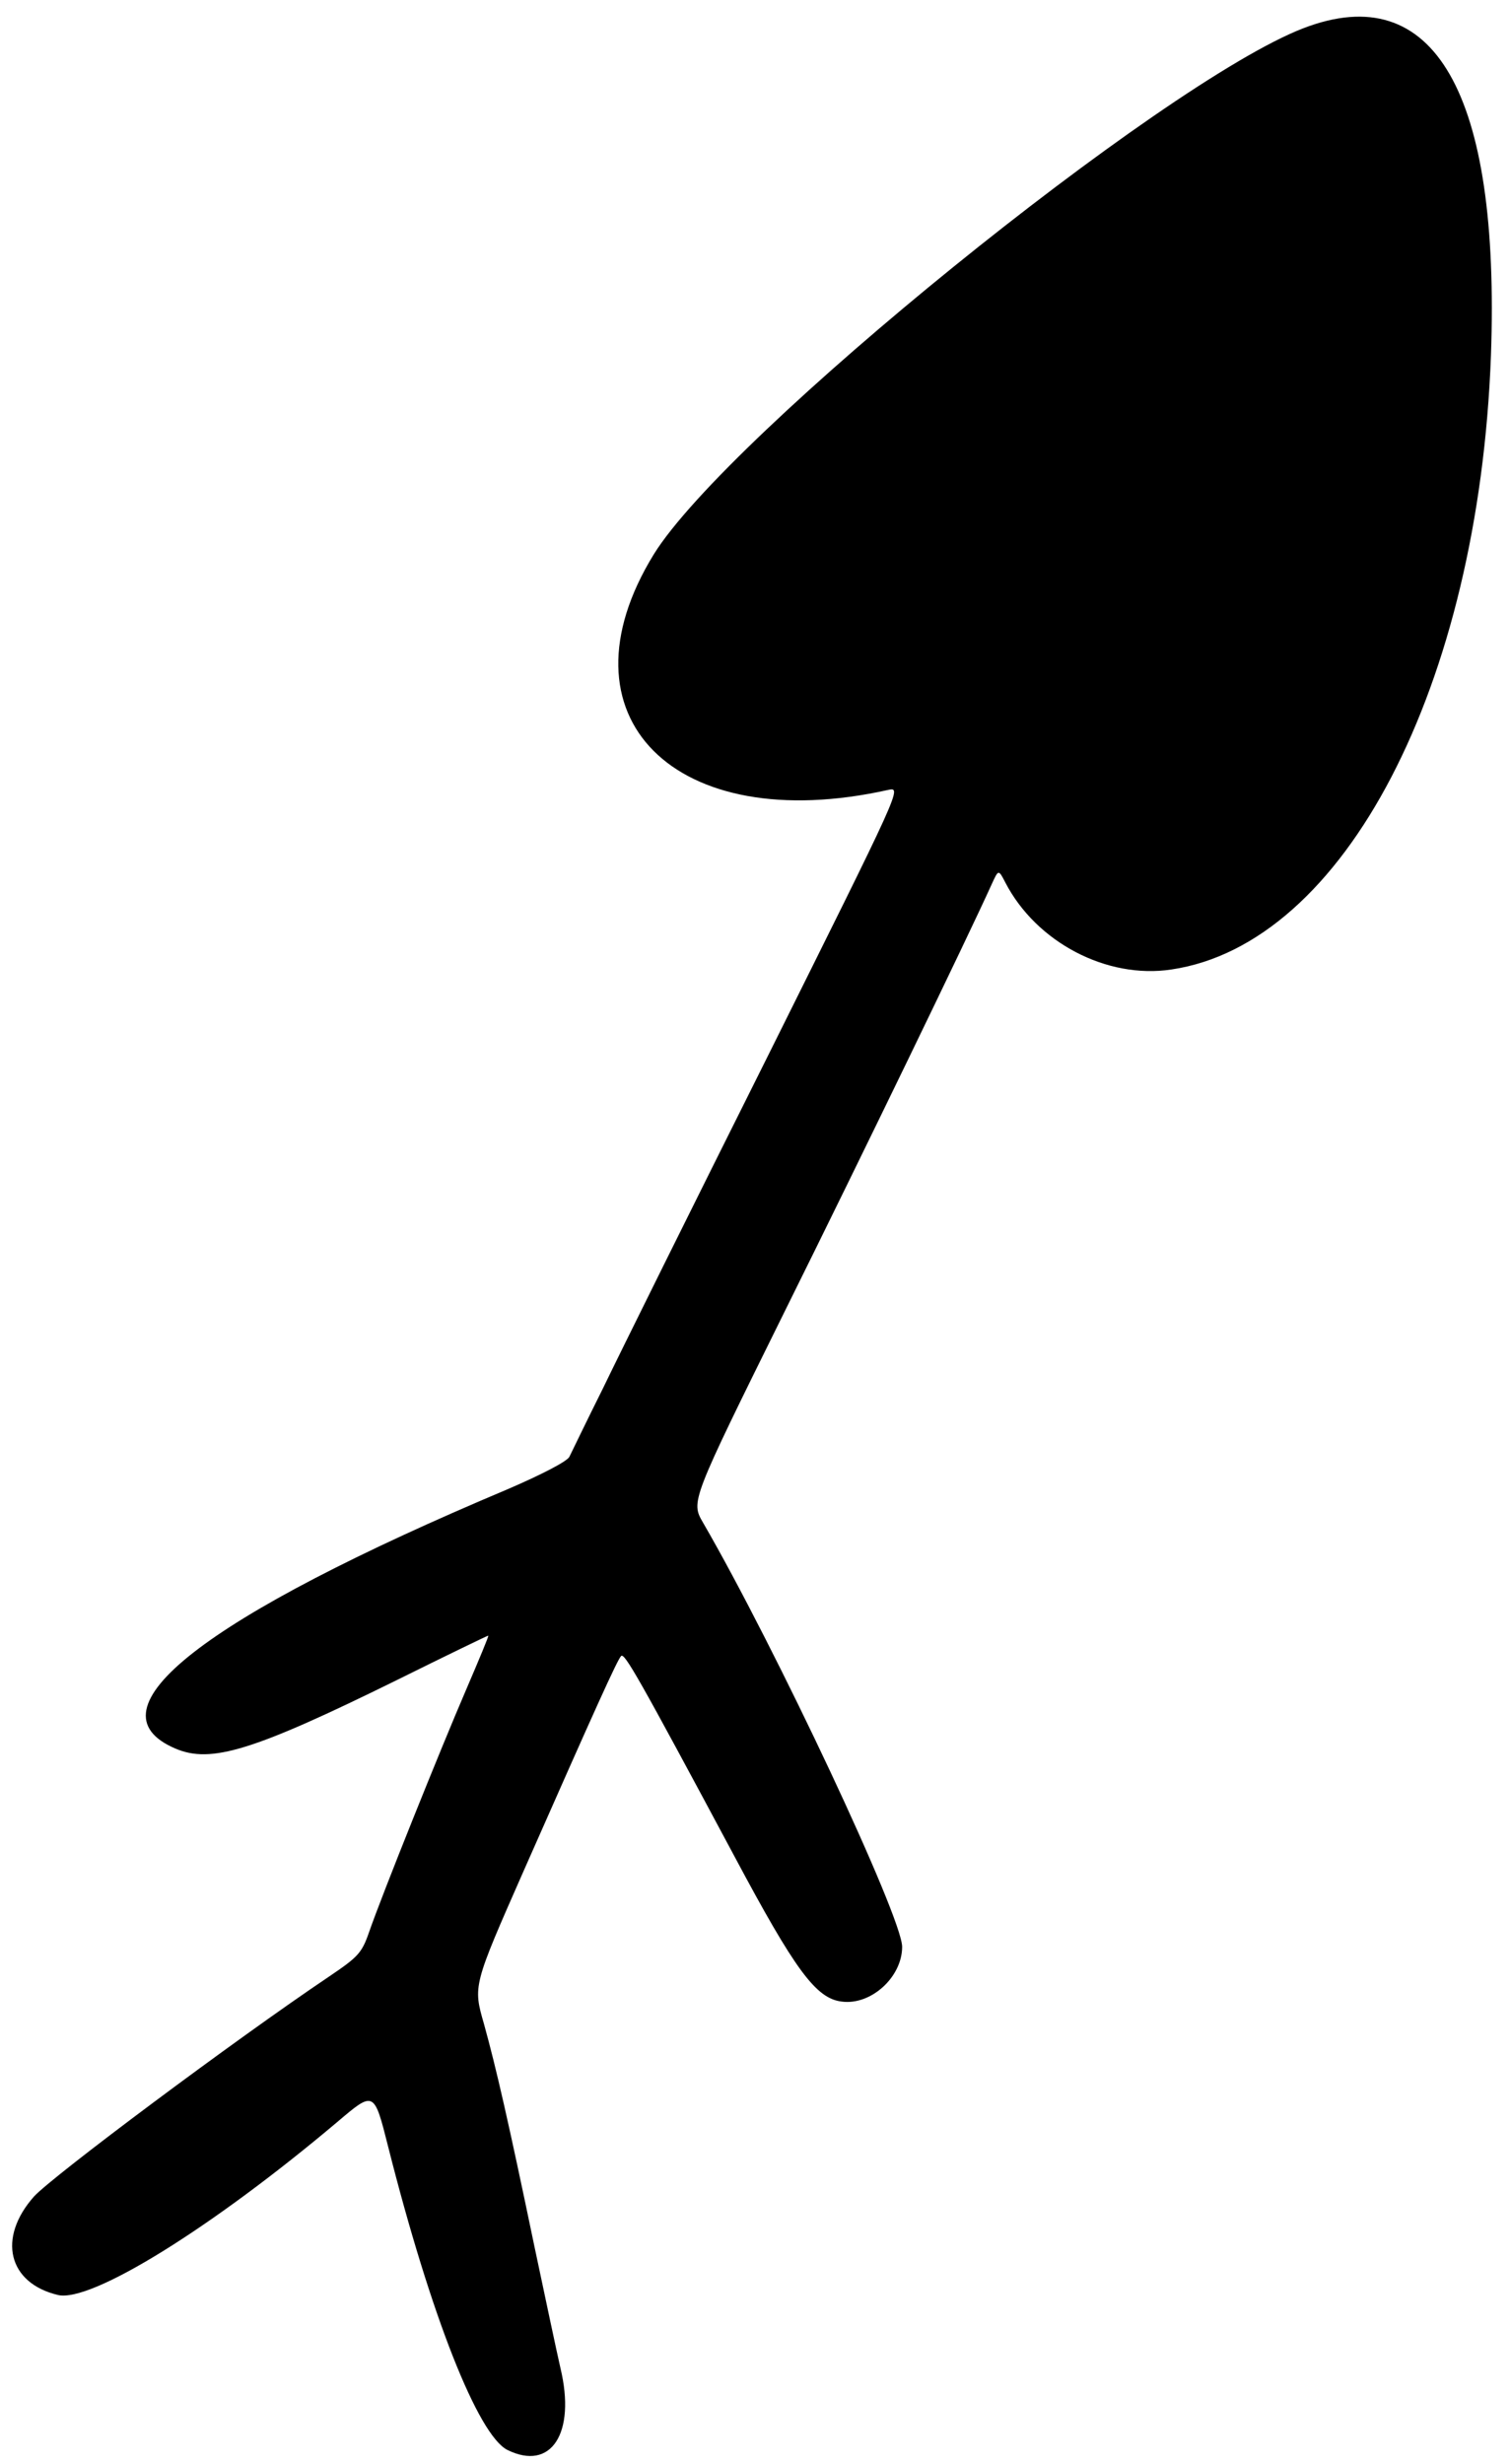 <svg width="76" height="124" viewBox="0 0 76 124" fill="none" xmlns="http://www.w3.org/2000/svg">
<path d="M65.597 1.422C58.504 4.157 36.625 21.891 32.907 27.895C27.886 36.057 33.954 42.146 44.701 39.753C45.406 39.603 45.385 39.603 38.612 53.213C34.873 60.691 31.155 68.191 30.343 69.879C29.51 71.545 28.762 73.105 28.655 73.319C28.527 73.554 27.245 74.216 25.558 74.942C10.238 81.395 4.277 86.053 8.828 87.997C10.623 88.766 12.759 88.104 19.96 84.557C22.459 83.318 24.532 82.314 24.575 82.314C24.617 82.314 24.105 83.532 23.464 85.027C22.182 87.997 19.212 95.39 18.571 97.249C18.208 98.295 18.015 98.488 16.562 99.471C11.798 102.675 2.653 109.512 1.713 110.538C-0.146 112.632 0.41 114.897 2.91 115.495C4.576 115.901 10.687 112.098 16.99 106.778C18.827 105.218 18.827 105.218 19.532 108.017C21.69 116.563 24.062 122.546 25.536 123.293C27.737 124.383 28.997 122.46 28.207 119.17C28.015 118.337 27.438 115.602 26.904 113.081C25.579 106.714 24.981 104.107 24.361 101.863C23.805 99.941 23.805 99.941 26.348 94.172C29.98 85.946 31.07 83.532 31.262 83.339C31.433 83.168 32.117 84.365 36.967 93.424C40.022 99.15 41.069 100.582 42.372 100.731C43.847 100.923 45.406 99.492 45.406 97.975C45.406 96.479 39.039 82.933 35.386 76.63C34.766 75.562 34.766 75.562 39.467 66.054C43.462 57.999 48.718 47.145 49.915 44.496C50.256 43.748 50.256 43.748 50.598 44.411C52.158 47.423 55.705 49.282 58.952 48.791C67.67 47.509 74.421 34.518 75.041 17.895C75.511 4.691 72.199 -1.12 65.597 1.422Z" fill="black"/>
</svg>

